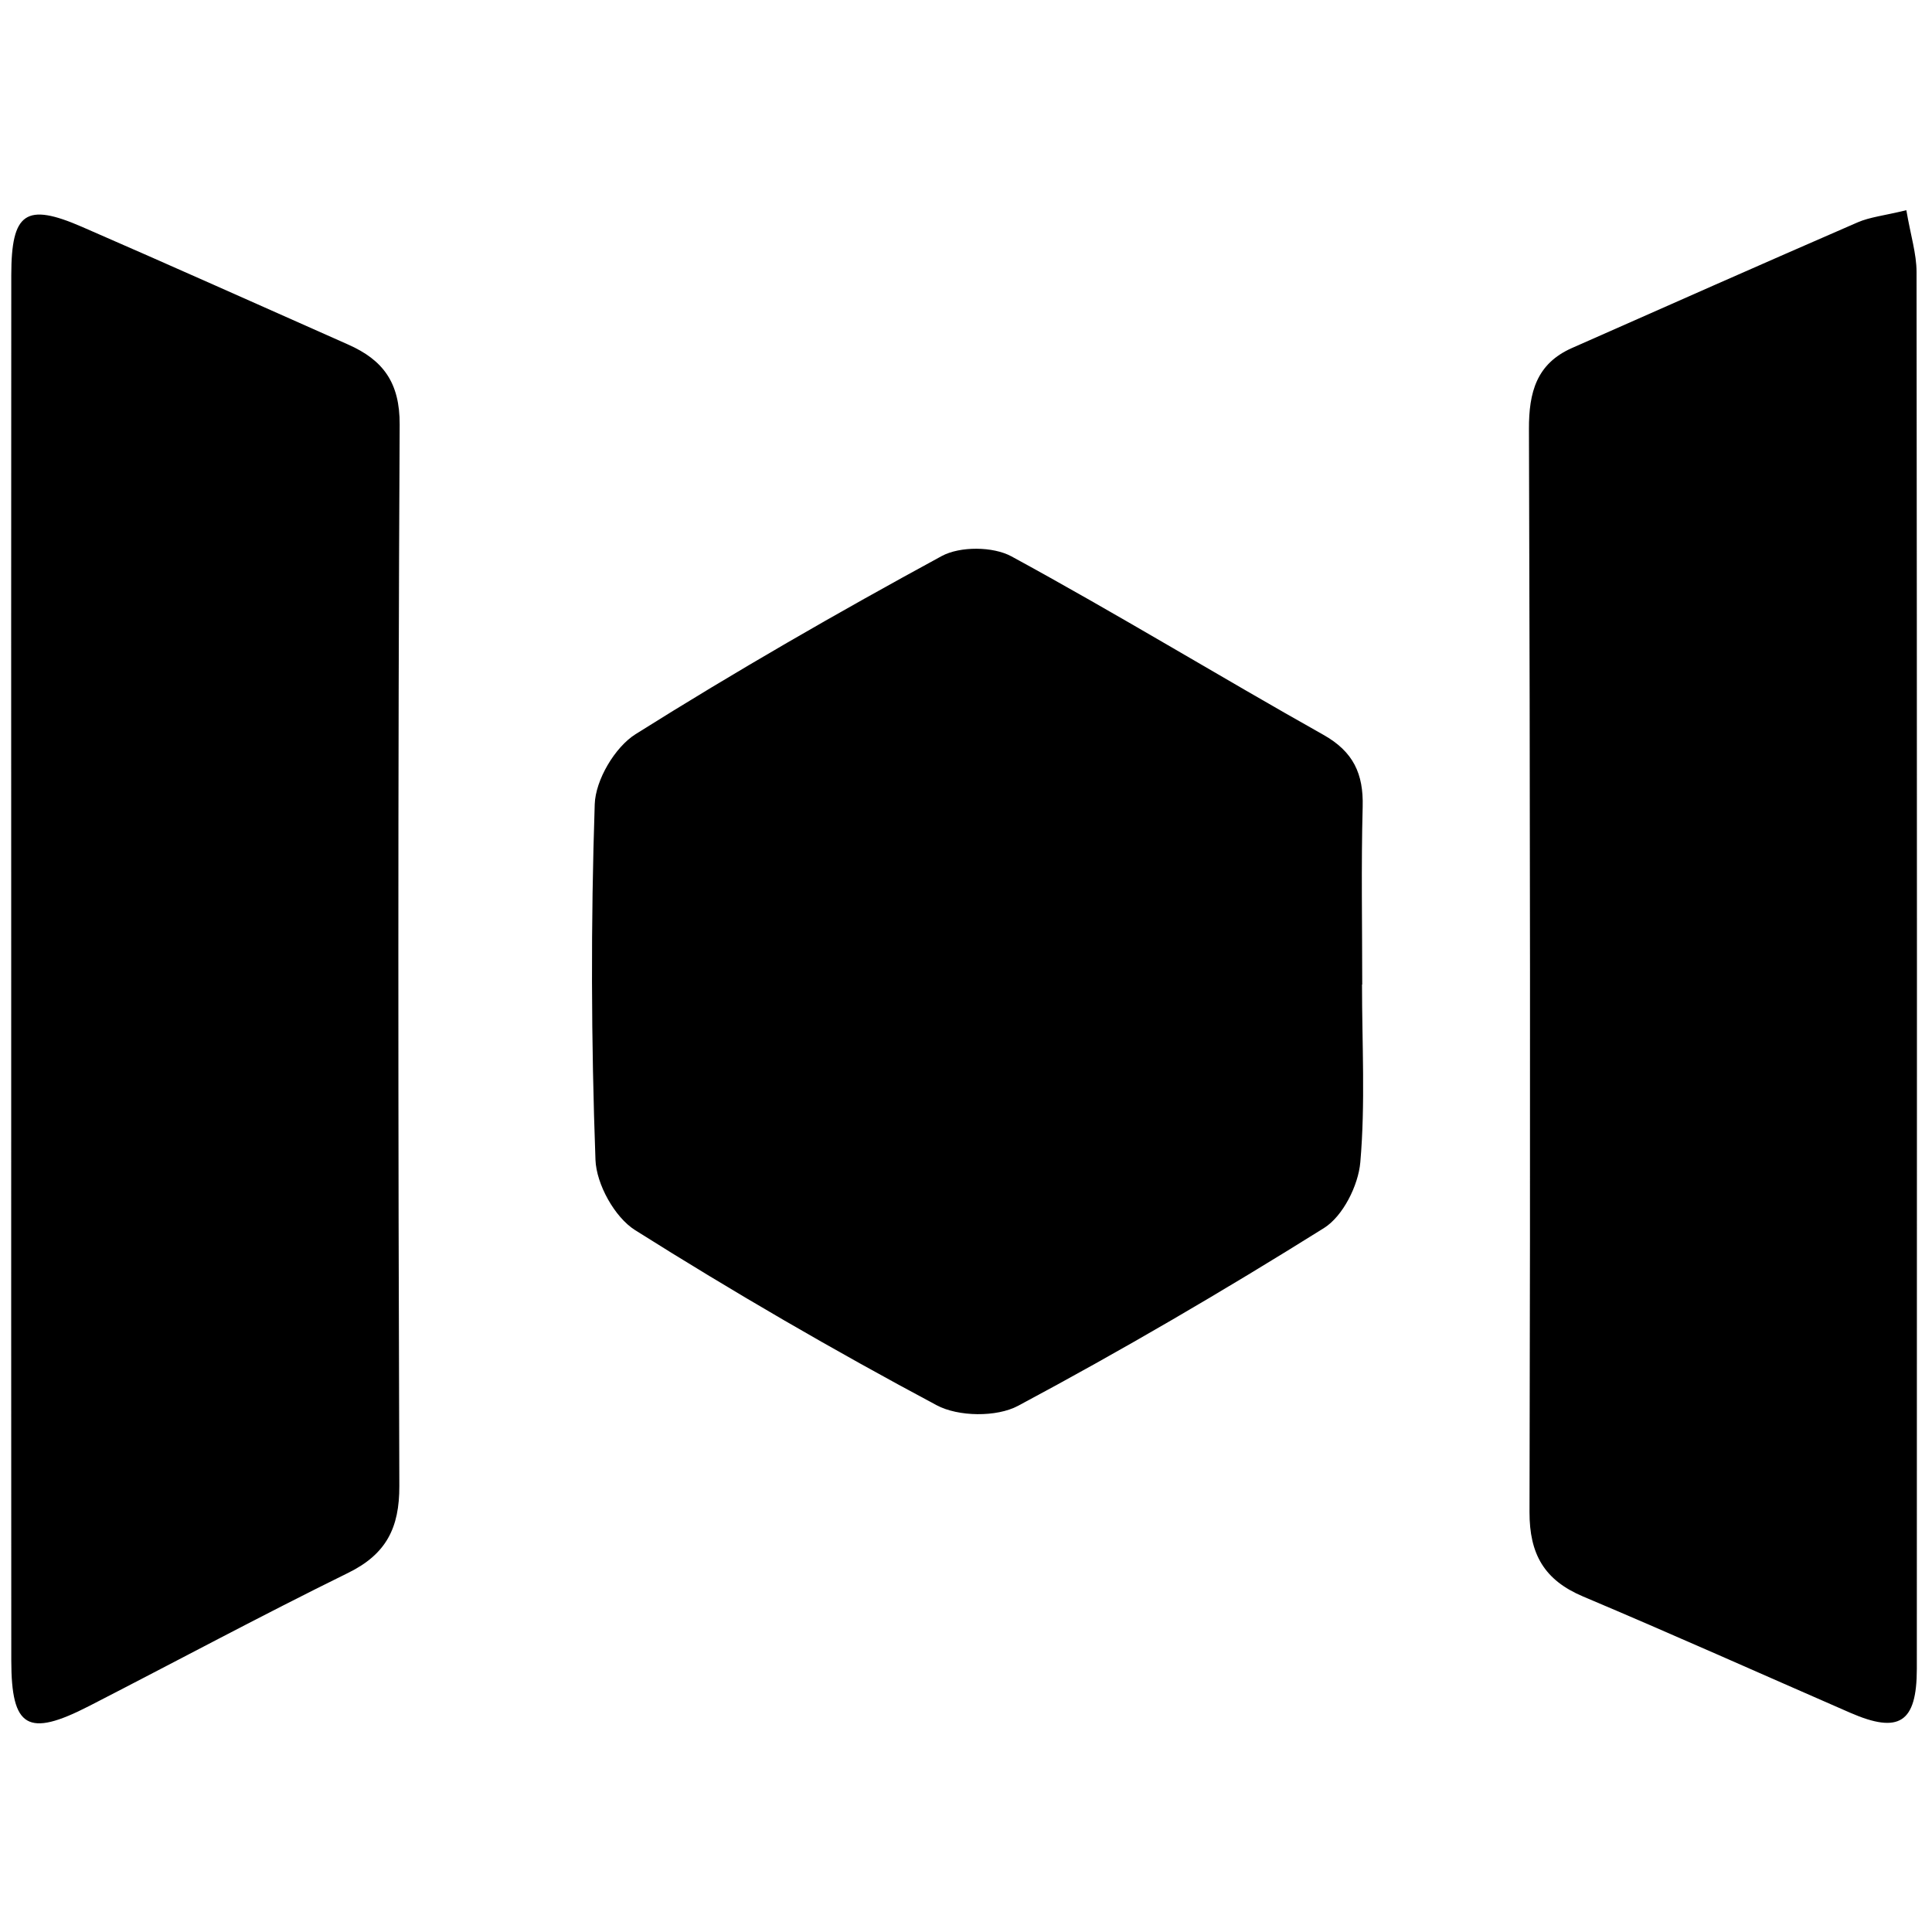 <?xml version="1.0" encoding="iso-8859-1"?>
<!-- Generator: Adobe Illustrator 19.0.0, SVG Export Plug-In . SVG Version: 6.00 Build 0)  -->
<svg version="1.1" id="Layer_1" xmlns="http://www.w3.org/2000/svg" xmlns:xlink="http://www.w3.org/1999/xlink" x="0px" y="0px"
	 viewBox="0 0 2000 2000" style="enable-background:new 0 0 2000 2000;" xml:space="preserve">
<path d="M1973.445,217.609c4.534,26.41,10.542,45.147,10.562,63.891c0.516,482.018,0.494,964.037,0.292,1446.056
	c-0.023,55.88-18.381,67.532-69.041,45.45c-92.131-40.16-183.874-81.235-276.458-120.317
	c-40.087-16.922-55.564-43.731-55.453-87.511c0.947-373.69,0.613-747.386-0.58-1121.076c-0.121-38.014,7.847-67.618,44.563-83.853
	c98.481-43.544,196.932-87.16,295.694-130.061C1935.64,224.706,1950.028,223.298,1973.445,217.609z M11.687,1718.964
	c0.053,69.855,16.988,79.752,80.505,47.151c89.461-45.917,178.064-93.56,268.289-137.912c39.383-19.36,53.057-46.605,52.907-89.882
	c-1.267-366.237-1.537-732.484,0.348-1098.716c0.225-43.689-17.316-66.958-53.19-82.87c-91.841-40.737-183.528-81.83-275.66-121.899
	c-58.182-25.304-73.151-14.905-73.205,49.836c-0.2,239.95-0.08,479.9-0.071,719.851
	C11.618,1242.669,11.507,1480.817,11.687,1718.964z M1410.174,1019.195c0-61.373-1.164-122.776,0.459-184.106
	c0.901-34.024-9.576-56.94-40.725-74.451c-108.084-60.76-213.991-125.444-322.874-184.689
	c-19.034-10.357-53.289-10.589-72.247-0.286c-107.33,58.334-213.393,119.312-316.79,184.315
	c-21.47,13.497-41.499,47.386-42.335,72.537c-4.074,122.587-3.71,245.481,0.761,368.06c0.923,25.295,19.853,59.509,41.04,72.863
	c101.764,64.141,206.016,124.66,312.16,181.26c22.447,11.97,62.045,12.485,84.295,0.598
	c107.632-57.501,213.149-119.263,316.614-183.993c19.634-12.283,35.563-44.024,37.663-68.141
	c5.304-60.911,1.758-122.593,1.758-183.966C1410.027,1019.195,1410.1,1019.195,1410.174,1019.195z"/>
</svg>

